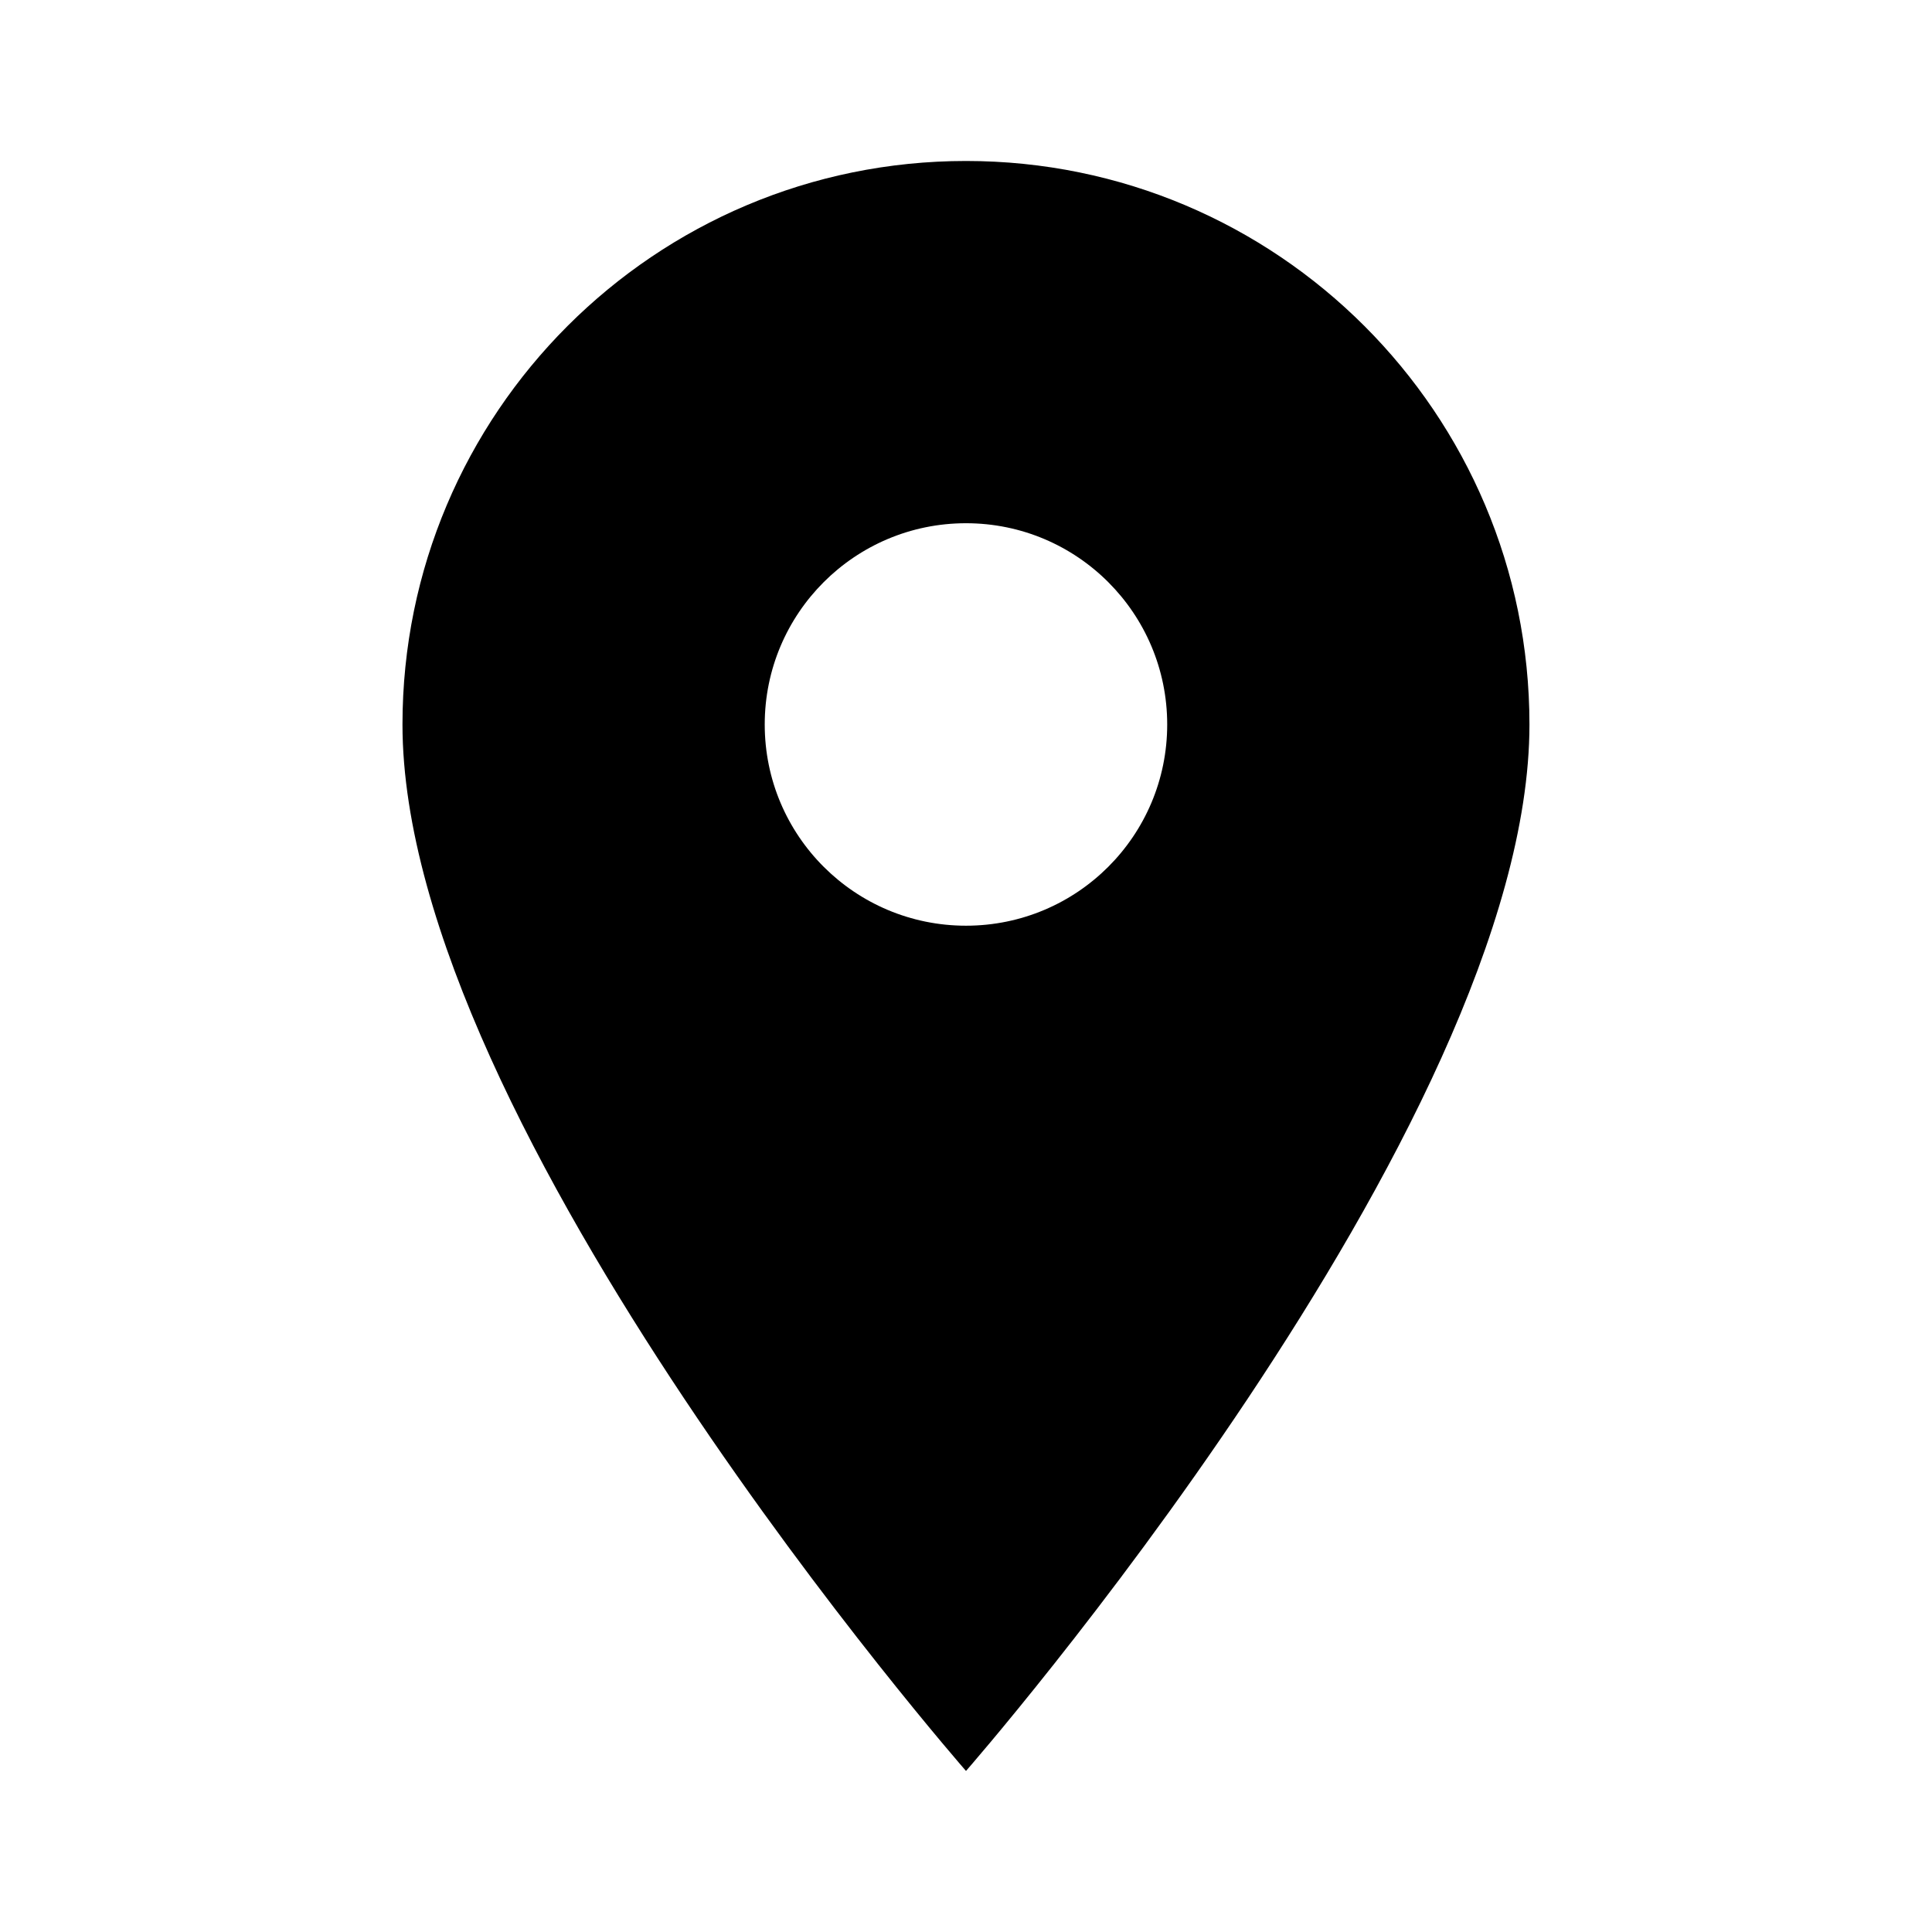 <svg width="28" height="28" viewBox="0 0 28 28" fill="none" xmlns="http://www.w3.org/2000/svg">
<path d="M14 2.333C9.489 2.333 5.833 5.989 5.833 10.5C5.833 16.333 14 25.666 14 25.666C14 25.666 22.166 16.333 22.166 10.5C22.166 5.989 18.51 2.333 14 2.333ZM14 13.416C12.389 13.416 11.083 12.111 11.083 10.5C11.083 8.889 12.389 7.583 14 7.583C15.611 7.583 16.916 8.889 16.916 10.5C16.916 12.111 15.611 13.416 14 13.416Z" fill="#000"/>
</svg>
